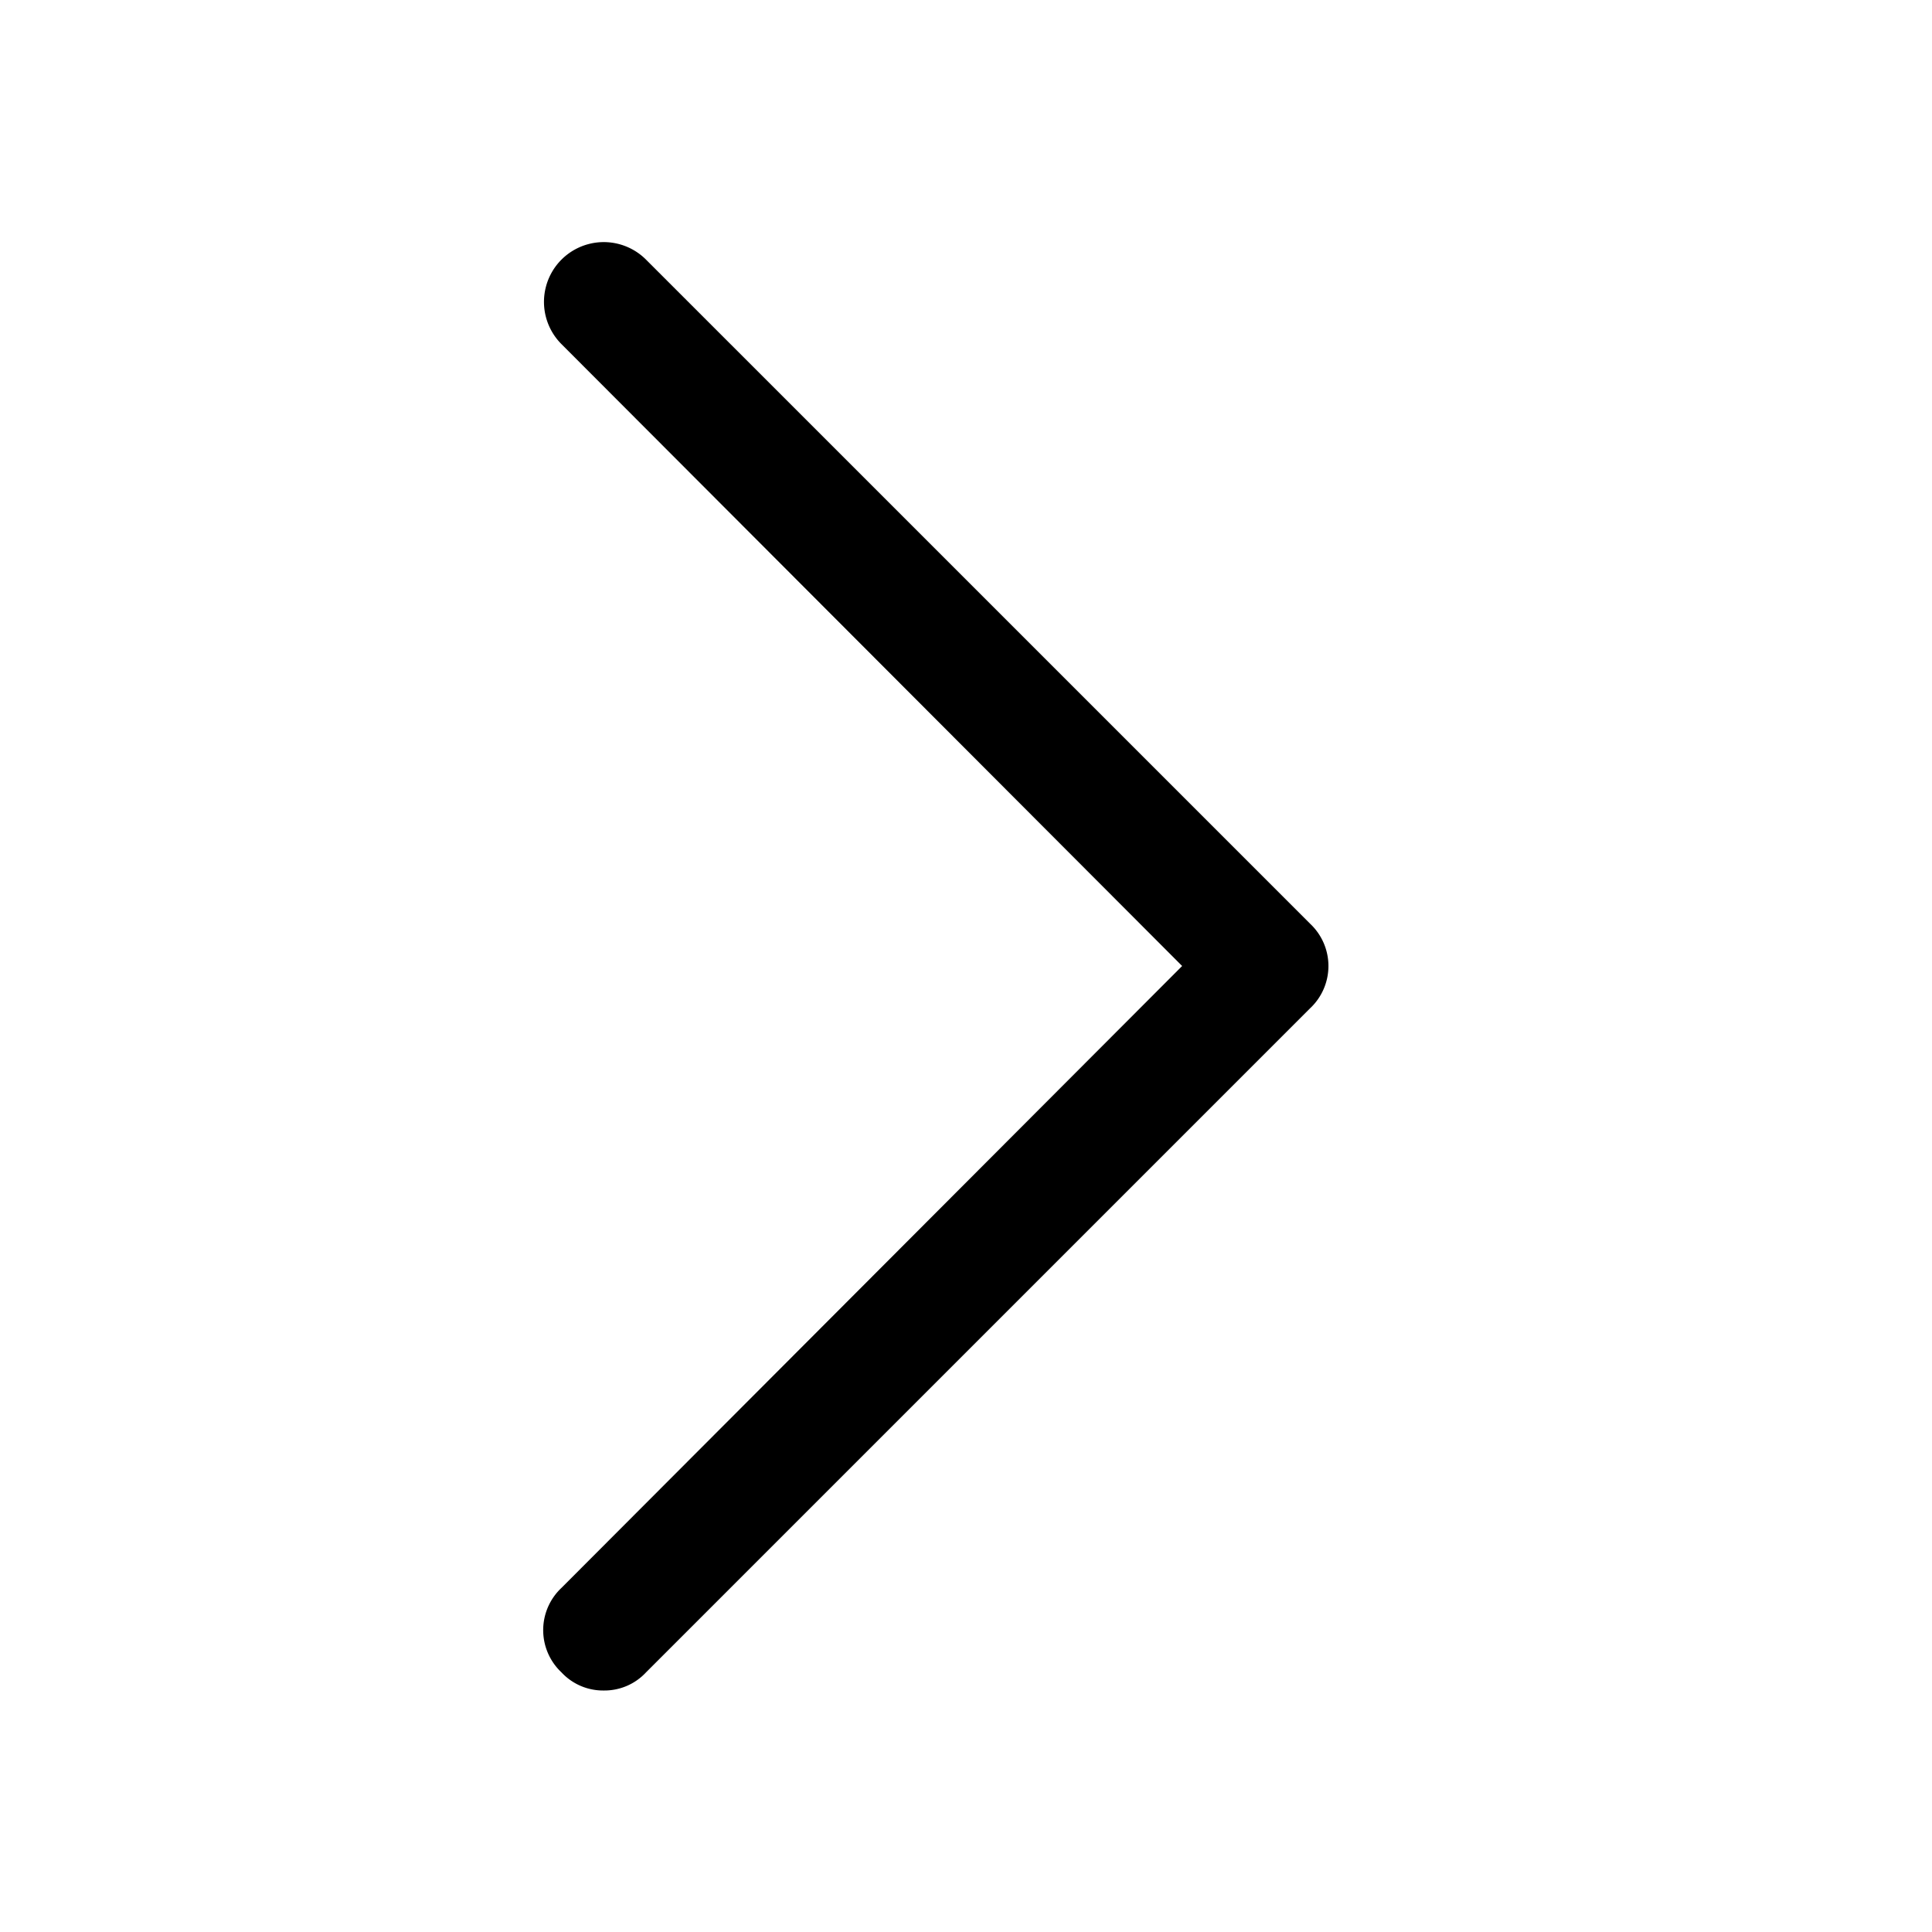 <svg xmlns="http://www.w3.org/2000/svg" viewBox="0 0 16 16"><path d="M5 14a.47.47 0 01-.35-.15.48.48 0 010-.7L9.79 8 4.65 2.85a.49.49 0 01.7-.7l5.5 5.5a.48.48 0 010 .7l-5.5 5.5A.47.47 0 015 14z"/></svg>